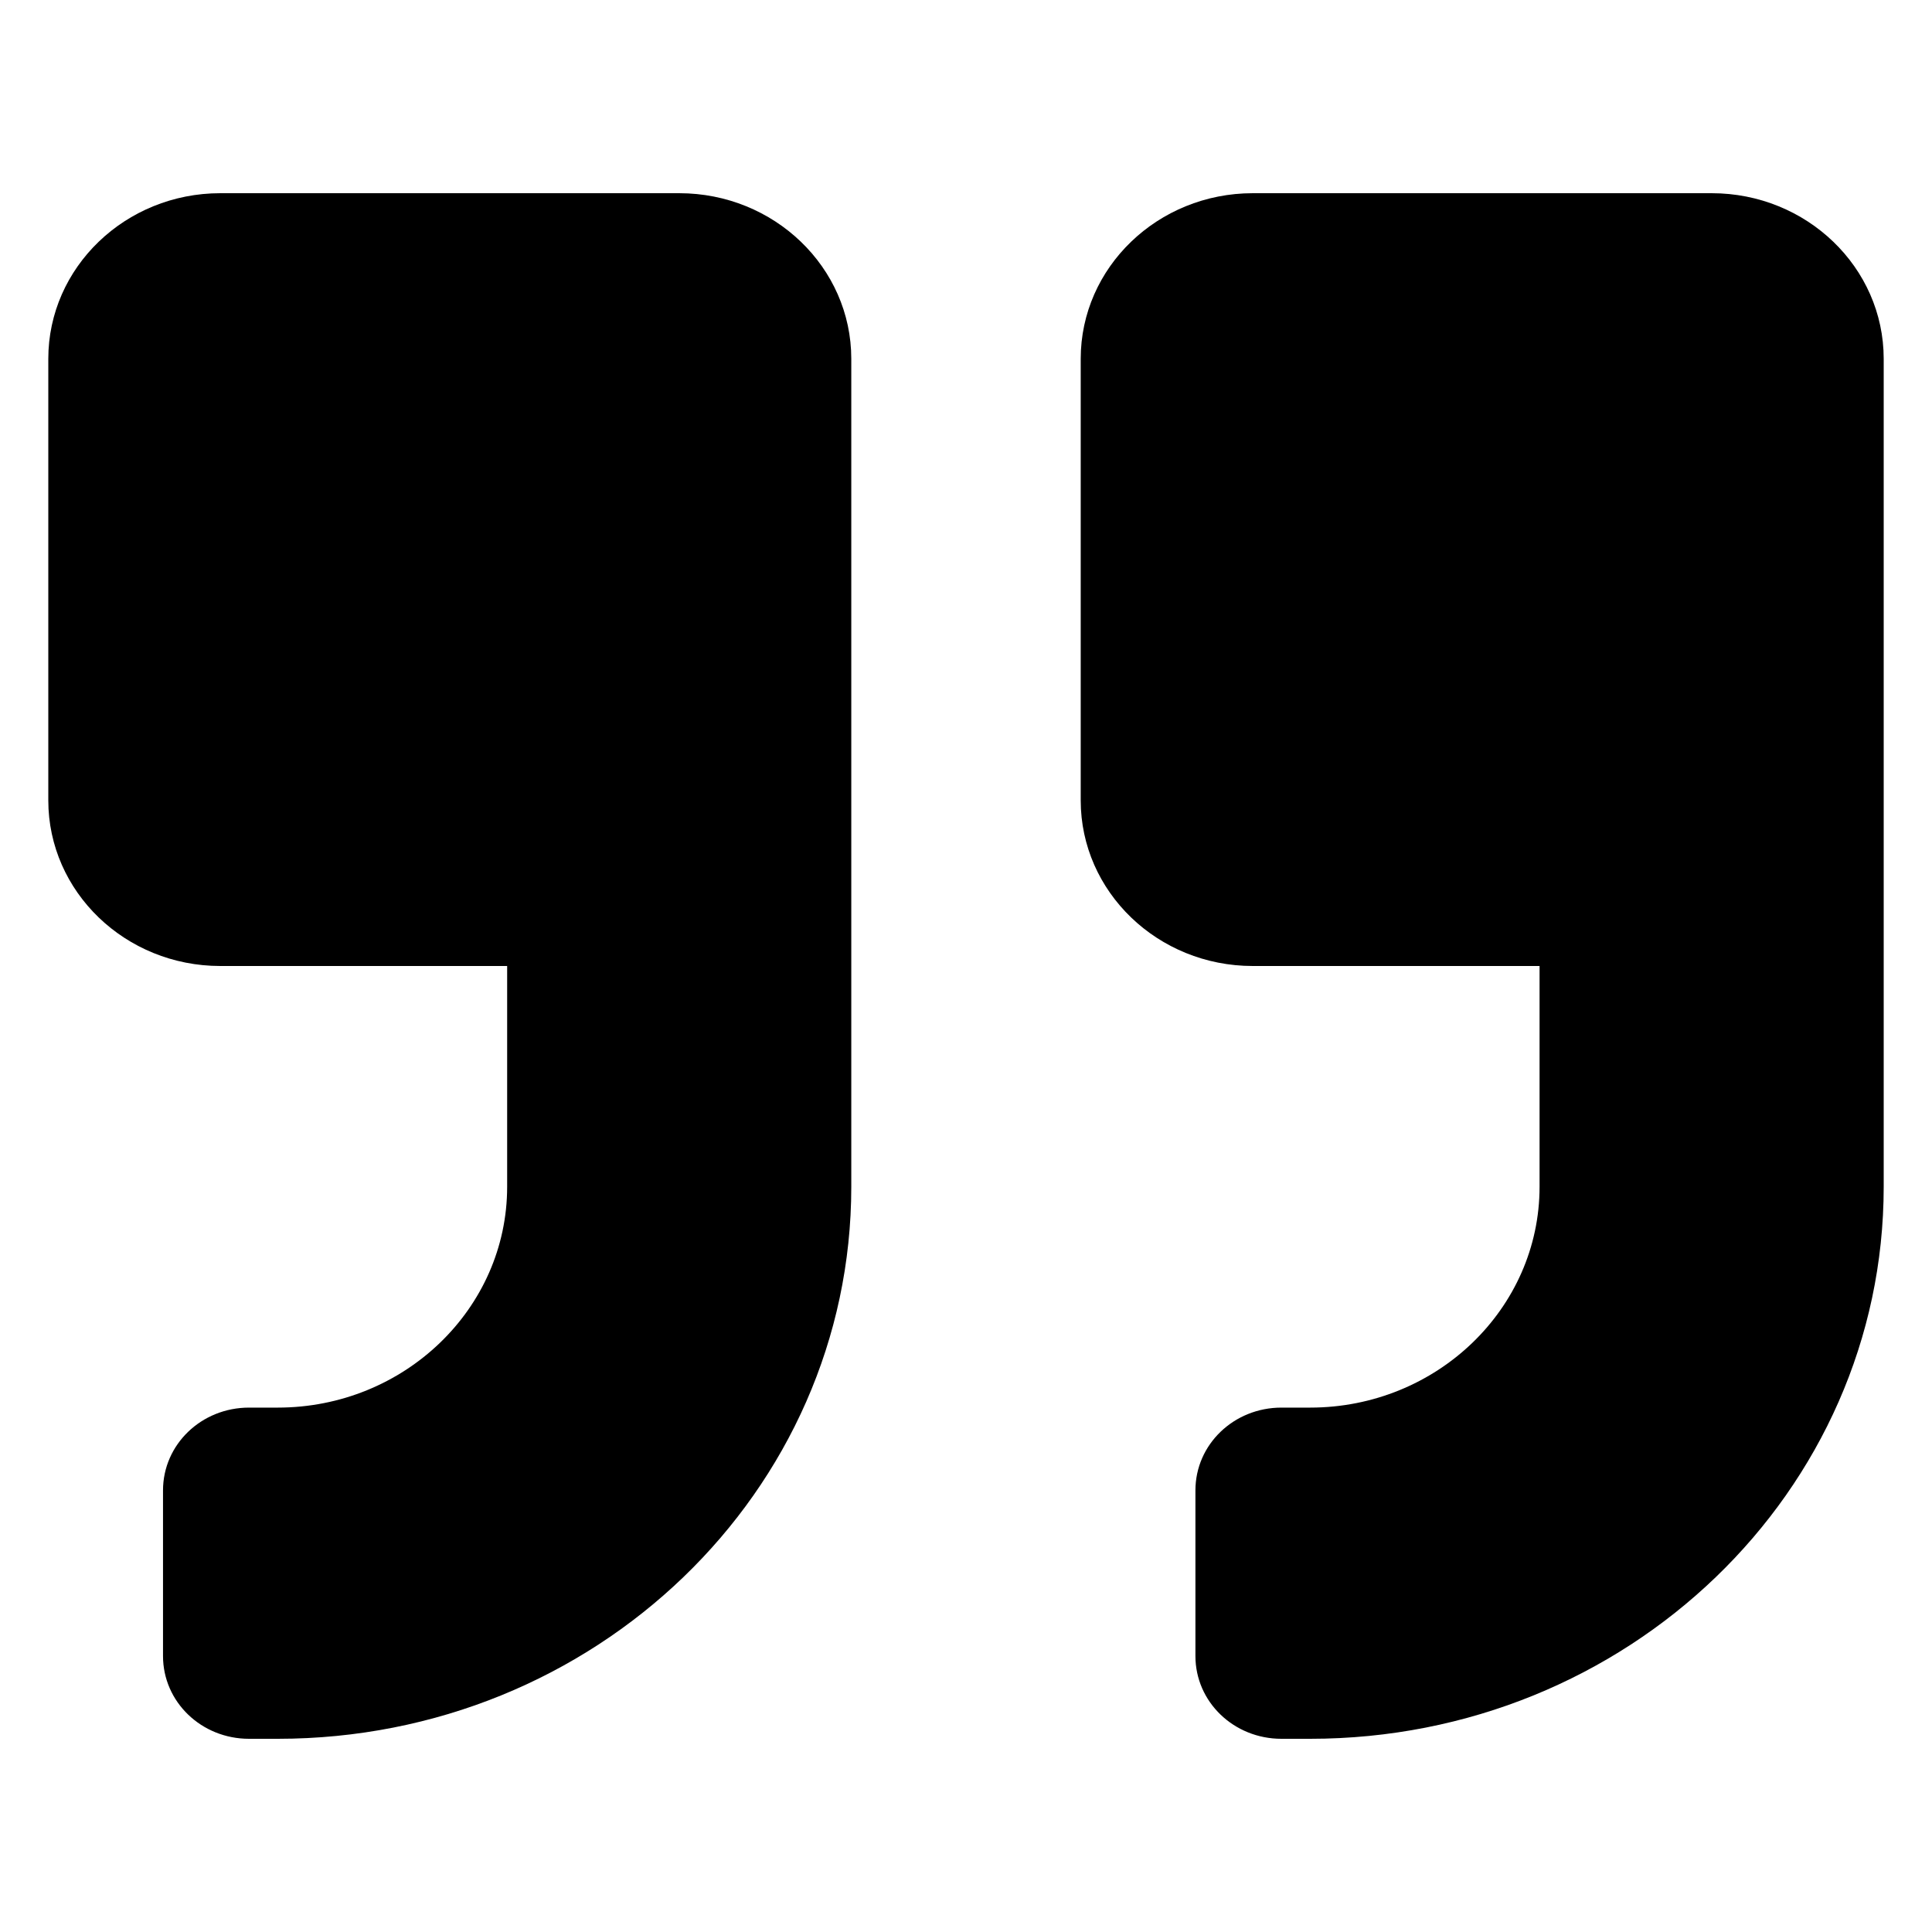 <svg xmlns="http://www.w3.org/2000/svg" width="100%" height="100%" viewBox="0 0 40 40">
    <title>quote solid right</title>
    <path
        d="M35.438 4H25.938C23.971 4 22.375 5.536 22.375 7.429V16.571C22.375 18.464 23.971 20 25.938 20H31.875V24.571C31.875 27.093 29.745 29.143 27.125 29.143H26.531C25.544 29.143 24.75 29.907 24.75 30.857V34.286C24.75 35.236 25.544 36 26.531 36H27.125C33.686 36 39 30.886 39 24.571V7.429C39 5.536 37.404 4 35.438 4ZM14.062 4H4.562C2.596 4 1 5.536 1 7.429V16.571C1 18.464 2.596 20 4.562 20H10.5V24.571C10.5 27.093 8.37 29.143 5.75 29.143H5.156C4.169 29.143 3.375 29.907 3.375 30.857V34.286C3.375 35.236 4.169 36 5.156 36H5.75C12.311 36 17.625 30.886 17.625 24.571V7.429C17.625 5.536 16.029 4 14.062 4Z"
        fill="currentColor" />
</svg>